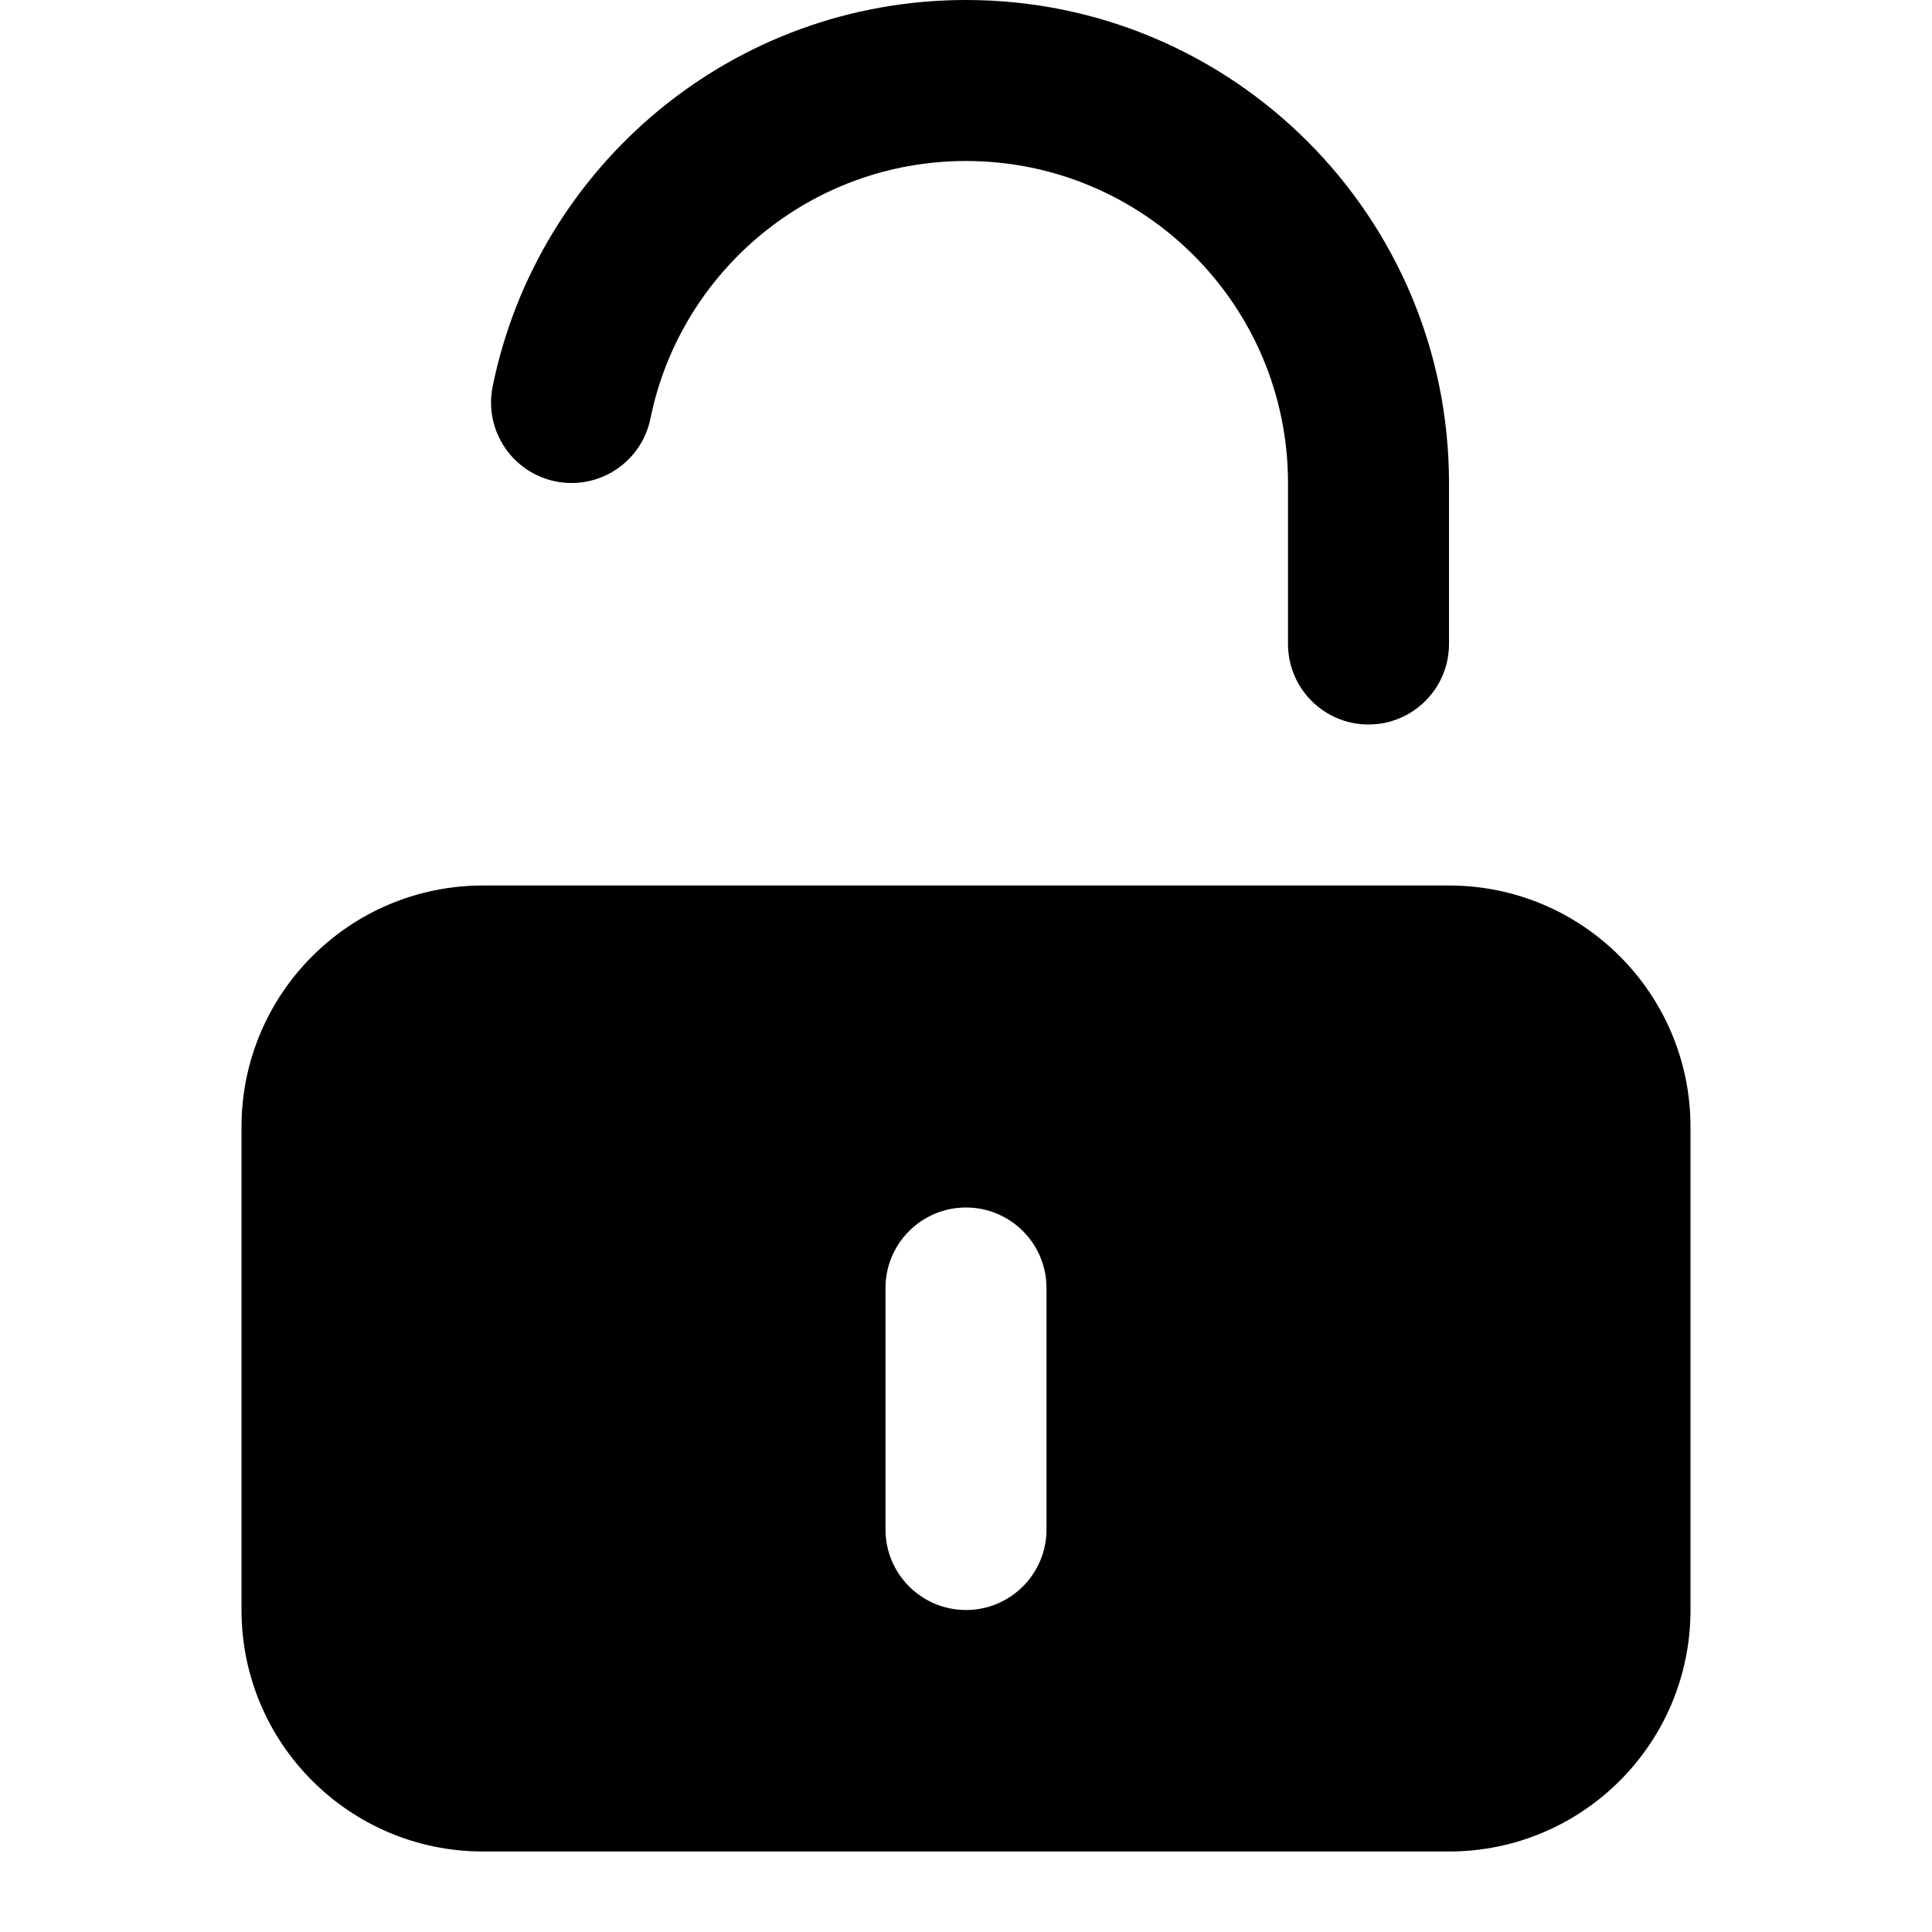 <svg xmlns="http://www.w3.org/2000/svg" viewBox="0 0 24 24" fill="currentColor"><path d="M8.08 5.199C8.451 3.373 10.066 2 12 2c2.209 0 4 1.791 4 4v2c0 .552.448 1 1 1s1-.448 1-1V6c0-3.314-2.686-6-6-6-2.904 0-5.324 2.062-5.88 4.801-.11.541.24 1.069.781 1.179.541.11 1.069-.24 1.179-.781Z"/><path fill-rule="evenodd" d="M6 11c-1.657 0-3 1.343-3 3v6c0 1.657 1.343 3 3 3h12c1.657 0 3-1.343 3-3v-6c0-1.657-1.343-3-3-3H6Zm6 4c.552 0 1 .448 1 1v3c0 .552-.448 1-1 1s-1-.448-1-1v-3c0-.552.448-1 1-1Z" clip-rule="evenodd"/></svg>